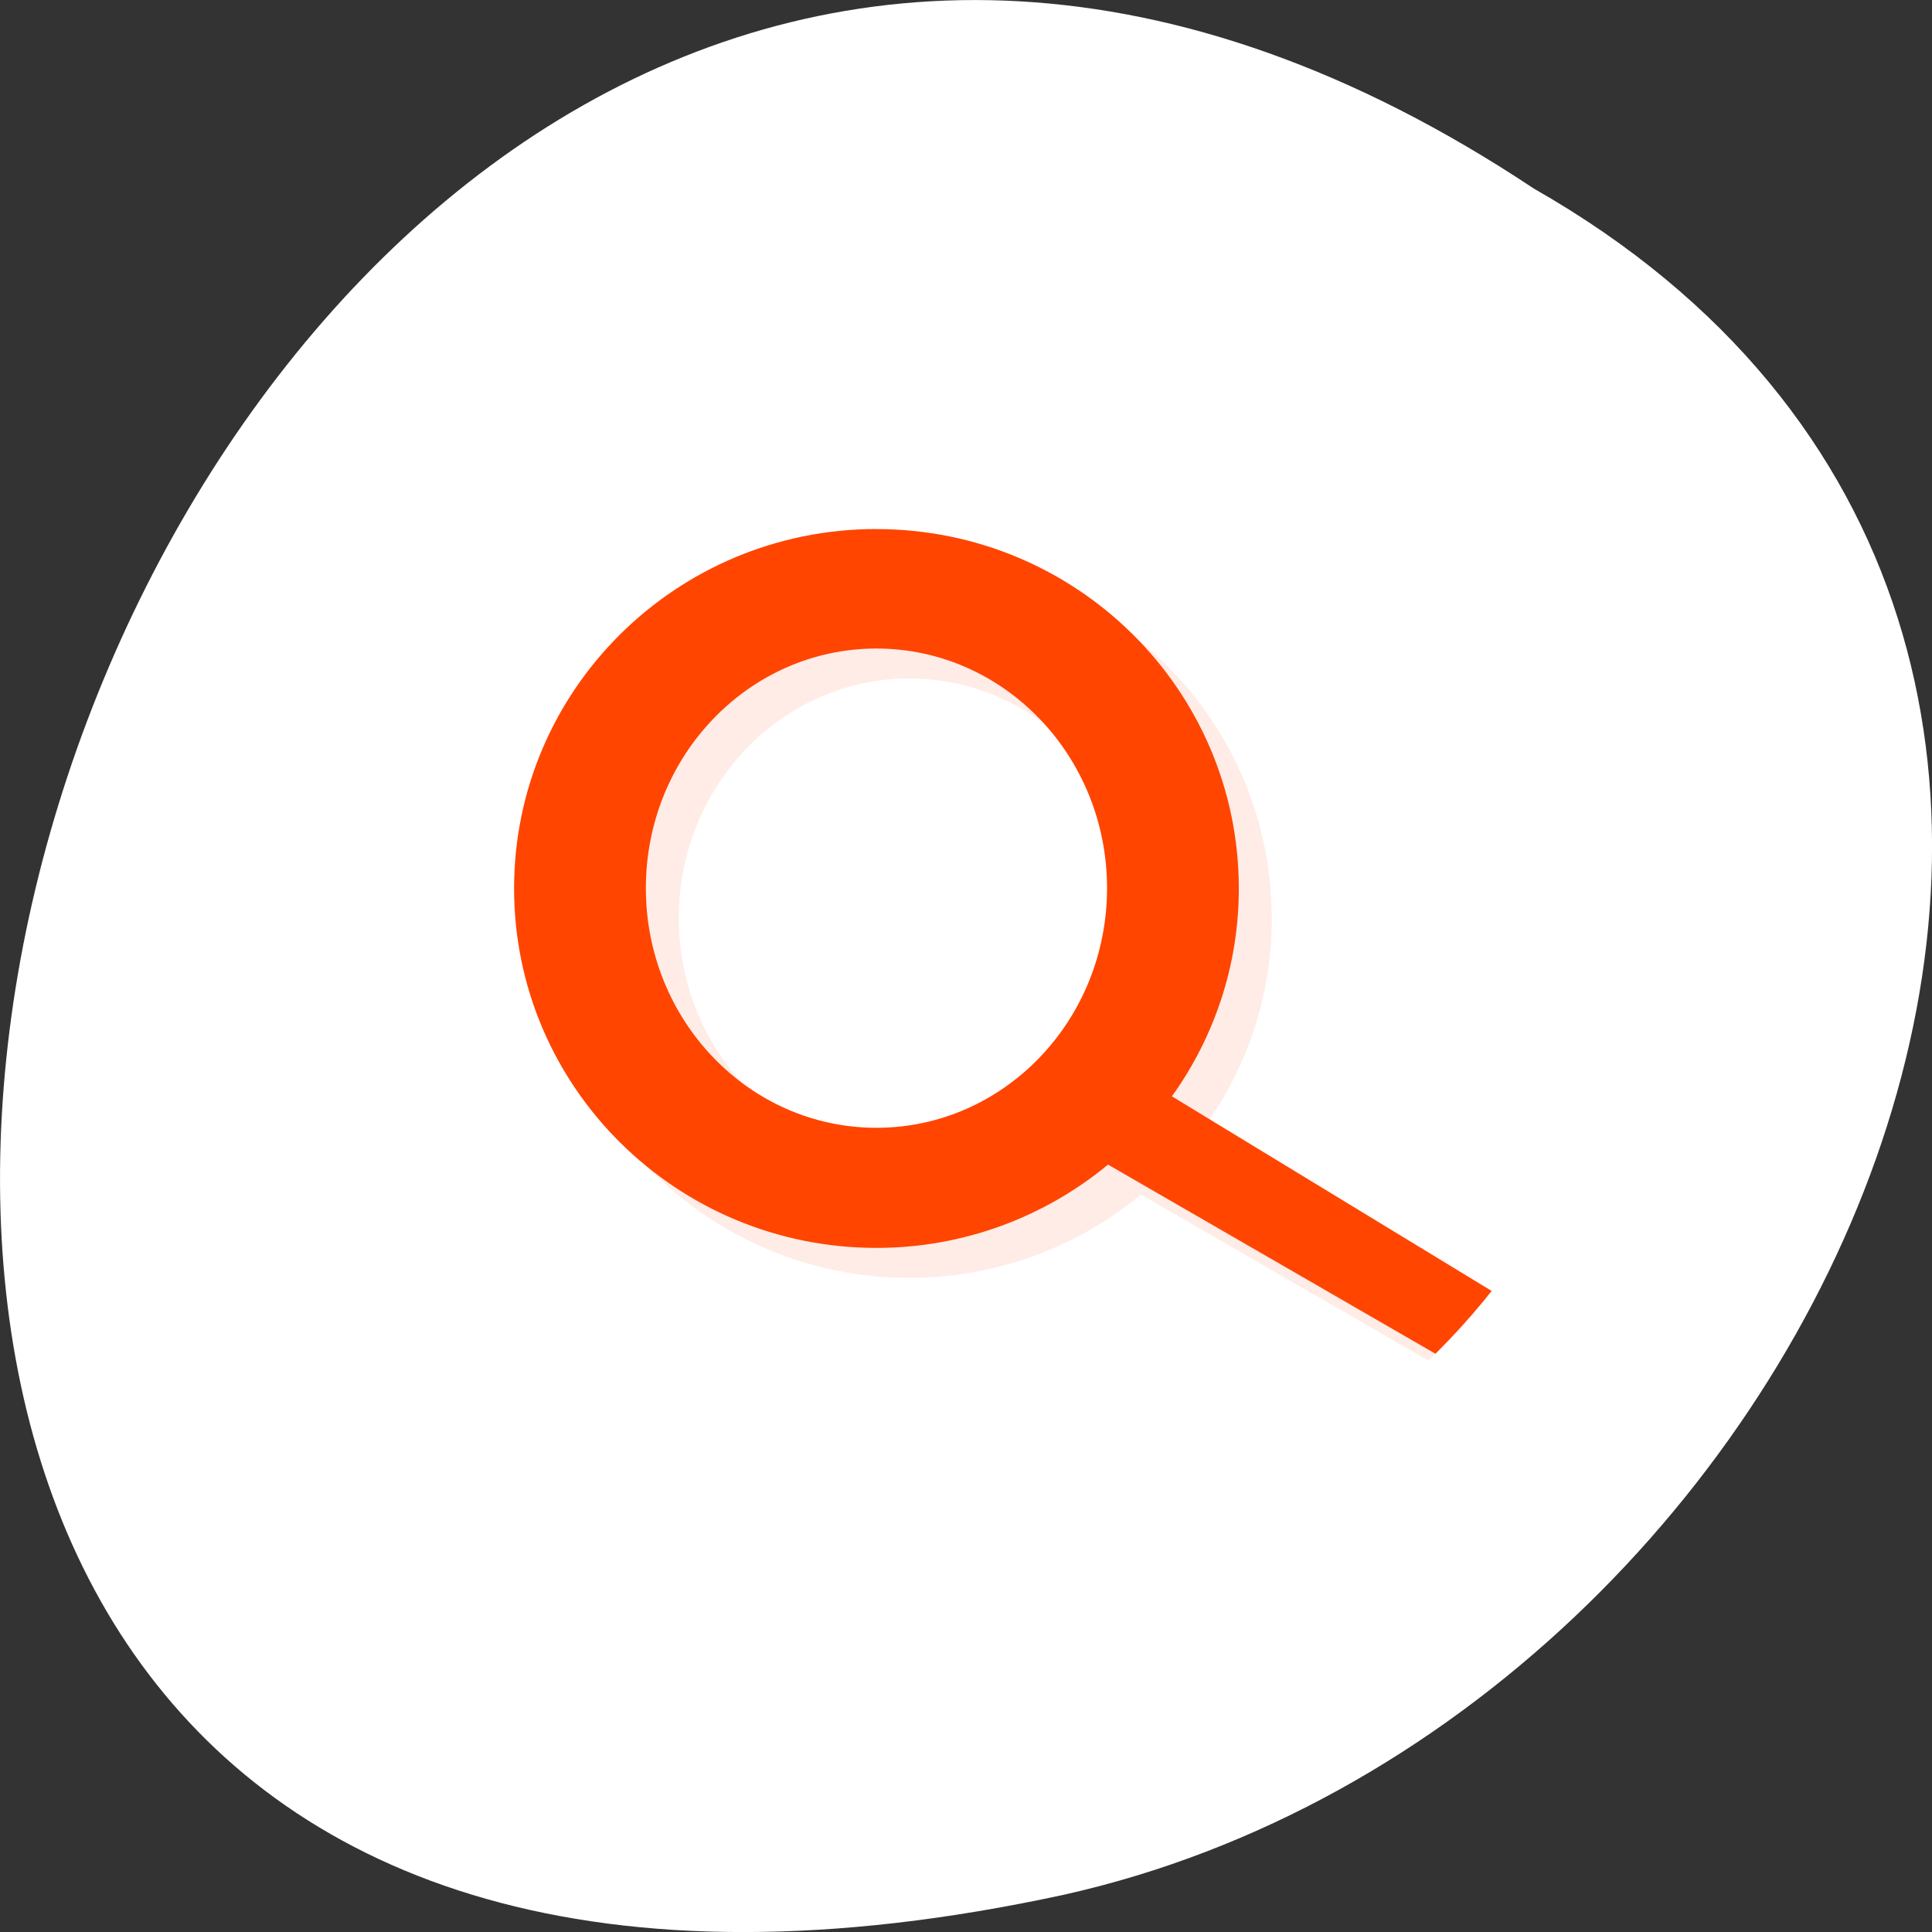 <svg xmlns="http://www.w3.org/2000/svg" viewBox="0 0 256 256"><rect x="0" y="0" width="256" height="256" fill="#333333" stroke="none"/><defs><clipPath id="0"><path transform="matrix(15.333 0 0 11.5 415 -125.5)" d="m -24 13 c 0 1.105 -0.672 2 -1.5 2 -0.828 0 -1.5 -0.895 -1.5 -2 0 -1.105 0.672 -2 1.5 -2 0.828 0 1.5 0.895 1.5 2 z"/></clipPath></defs><g transform="translate(0 -796.36)"><path d="m 203.23 821.34 c -192.46 -127.95 -311 280.09 -62.2 226.07 102.82 -23.02 165.22 -167.39 62.2 -226.07 z" style="fill:#fff;color:#000"/><g transform="matrix(4.365 0 0 3.969 11.374 818.83)" style="fill:#ff4500"><g style="clip-path:url(#0)"><path d="m 24,12 c -6.074,0 -11,5.371 -11,12 0,6.629 4.926,12 11,12 2.672,0 5.125,-1.051 7.03,-2.781 L 47.999,44 l 0,-3 -15.03,-10.06 C 34.246,28.979 35,26.588 35,24.002 c 0,-6.637 -4.926,-12 -11,-12 m 0,3.988 c 3.867,0 7,3.582 7,8 0,4.418 -3.133,8 -7,8 -3.867,0 -7,-3.582 -7,-8 0,-4.418 3.133,-8 7,-8 m 0,0" transform="translate(1 1)" style="opacity:0.1"/></g><g style="clip-path:url(#0)"><path d="m 24,12 c -6.074,0 -11,5.371 -11,12 0,6.629 4.926,12 11,12 2.672,0 5.125,-1.051 7.03,-2.781 L 47.999,44 l 0,-3 -15.03,-10.06 C 34.246,28.979 35,26.588 35,24.002 c 0,-6.637 -4.926,-12 -11,-12 m 0,3.988 c 3.867,0 7,3.582 7,8 0,4.418 -3.133,8 -7,8 -3.867,0 -7,-3.582 -7,-8 0,-4.418 3.133,-8 7,-8 m 0,0"/></g></g></g></svg>
